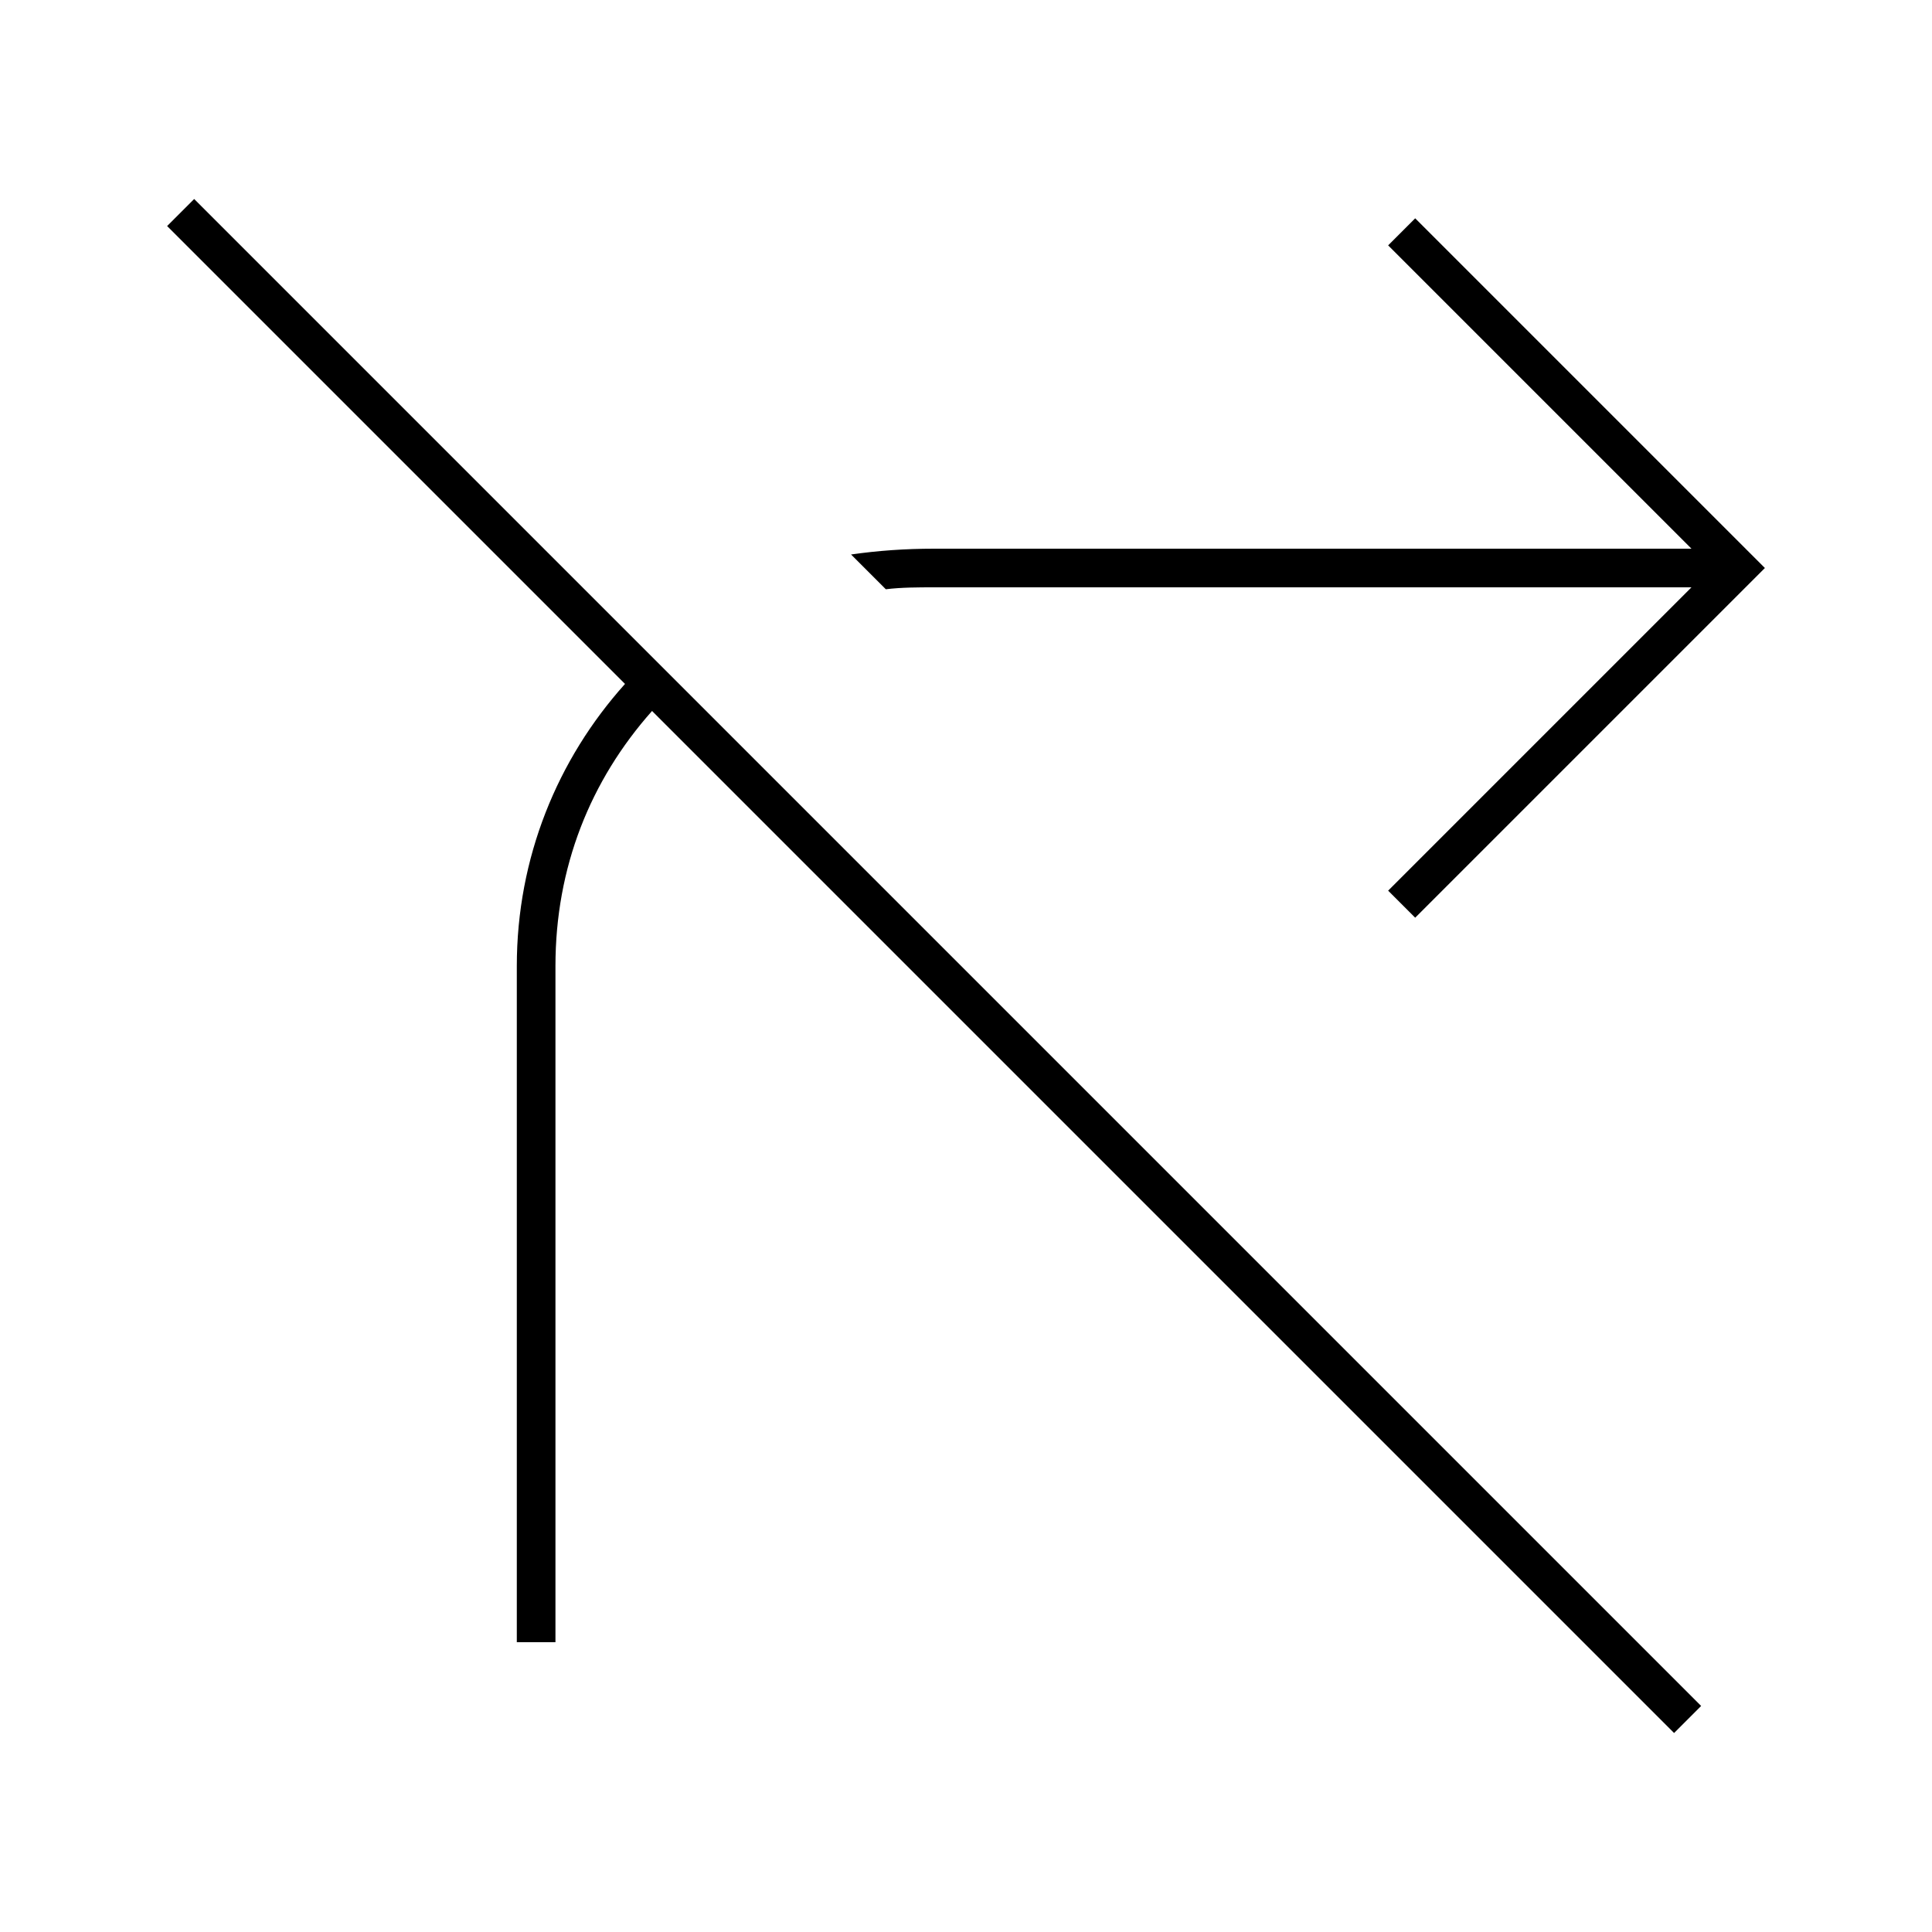<svg xmlns="http://www.w3.org/2000/svg" width="24" height="24" fill="none" viewBox="0 0 24 24"><path fill="#000" d="M8.1 8.832L20.796 21.528L21.132 21.192L2.412 2.472L2.076 2.808L7.764 8.496C6.924 9.432 6.42 10.656 6.42 12V20.4H6.9V12C6.9 10.776 7.332 9.696 8.1 8.832ZM10.572 6.888L11.004 7.32C11.196 7.296 11.412 7.296 11.604 7.296H21.012L19.116 9.192L17.244 11.064L17.58 11.4L21.924 7.056L17.58 2.712L17.244 3.048L19.116 4.92L21.012 6.816H11.604C11.244 6.816 10.908 6.84 10.572 6.888Z"/></svg>